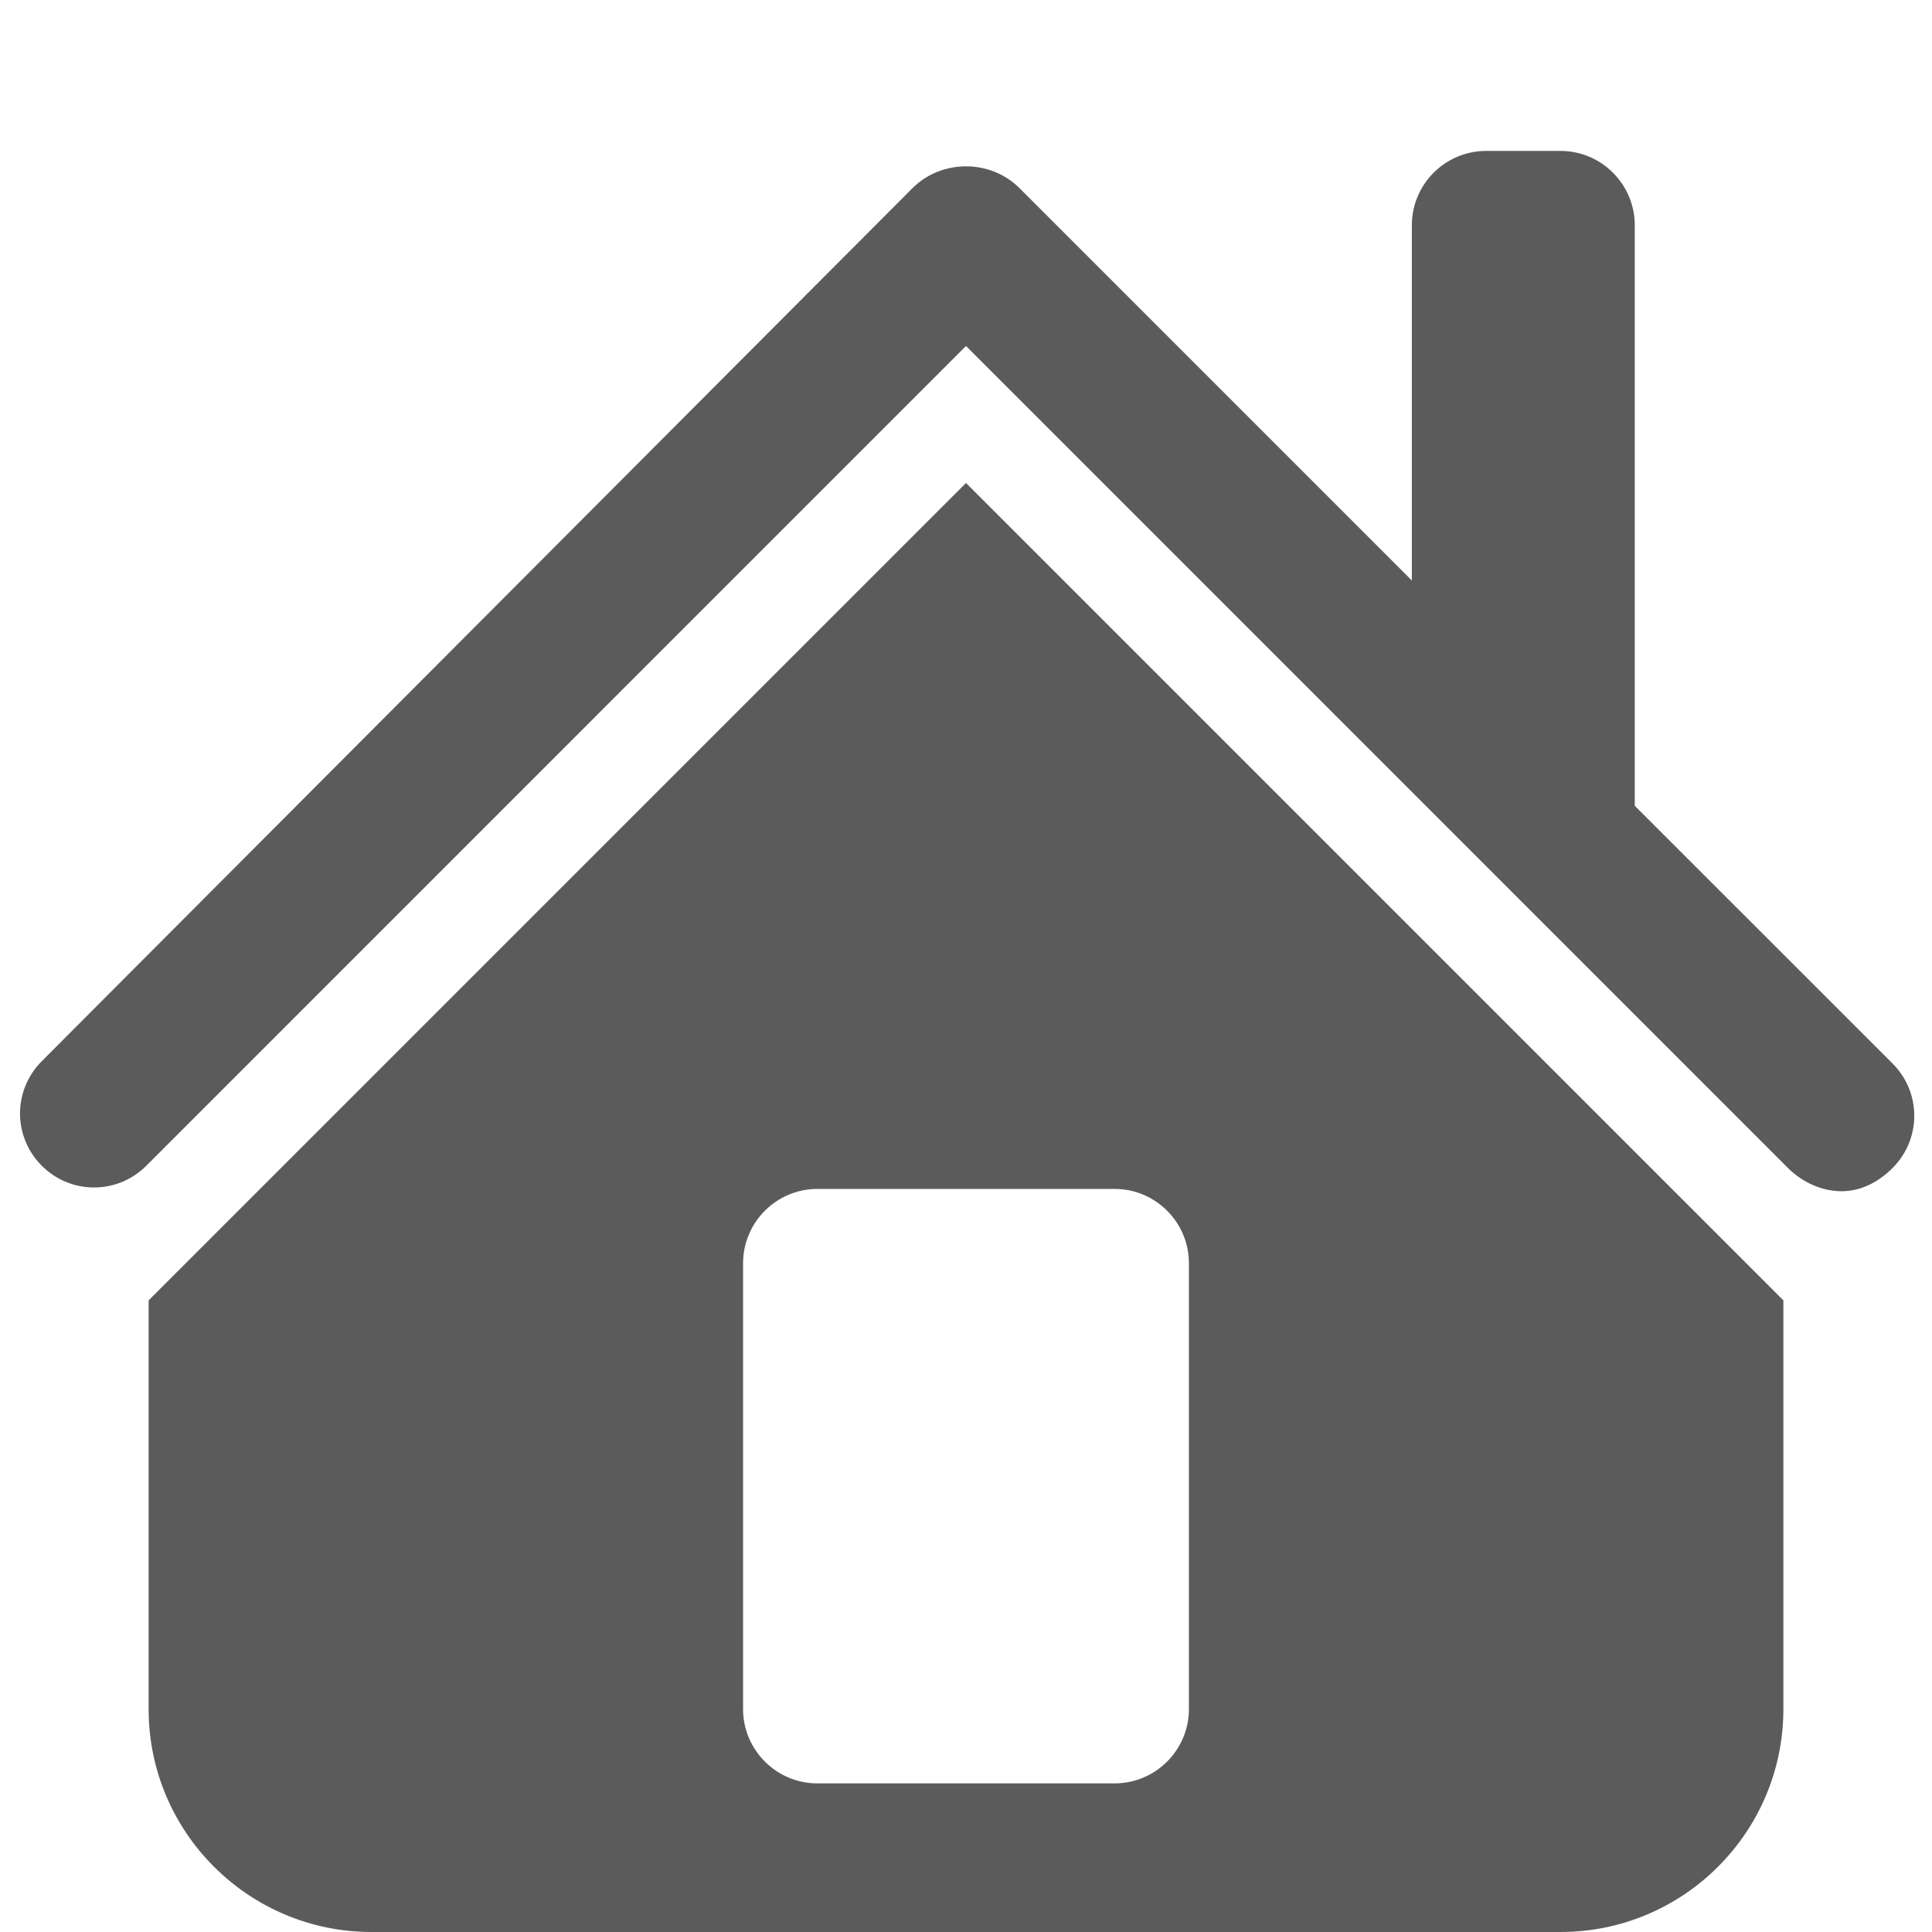 <svg xmlns="http://www.w3.org/2000/svg" xmlns:xlink="http://www.w3.org/1999/xlink" viewBox="0 0 26 26" fill="#5B5B5B">
  <path d="M20 2.031C19.449 2.031 19 2.48 19 3.031L19 7.812L13.719 2.531C13.328 2.141 12.672 2.141 12.281 2.531L0.562 14.281C0.172 14.672 0.172 15.297 0.562 15.688C0.953 16.078 1.578 16.078 1.969 15.688L13 4.656L24.062 15.719C24.258 15.914 24.523 16.031 24.781 16.031C25.039 16.031 25.273 15.914 25.469 15.719C25.859 15.328 25.859 14.703 25.469 14.312L22 10.844L22 3.031C22 2.48 21.551 2.031 21 2.031 Z M 13 6.5L2 17.5L2 23C2 24.656 3.344 26 5 26L21 26C22.656 26 24 24.656 24 23L24 17.5 Z M 11 16L15 16C15.551 16 16 16.449 16 17L16 23C16 23.551 15.551 24 15 24L11 24C10.449 24 10 23.551 10 23L10 17C10 16.449 10.449 16 11 16Z" fill="#5B5B5B" />
</svg>